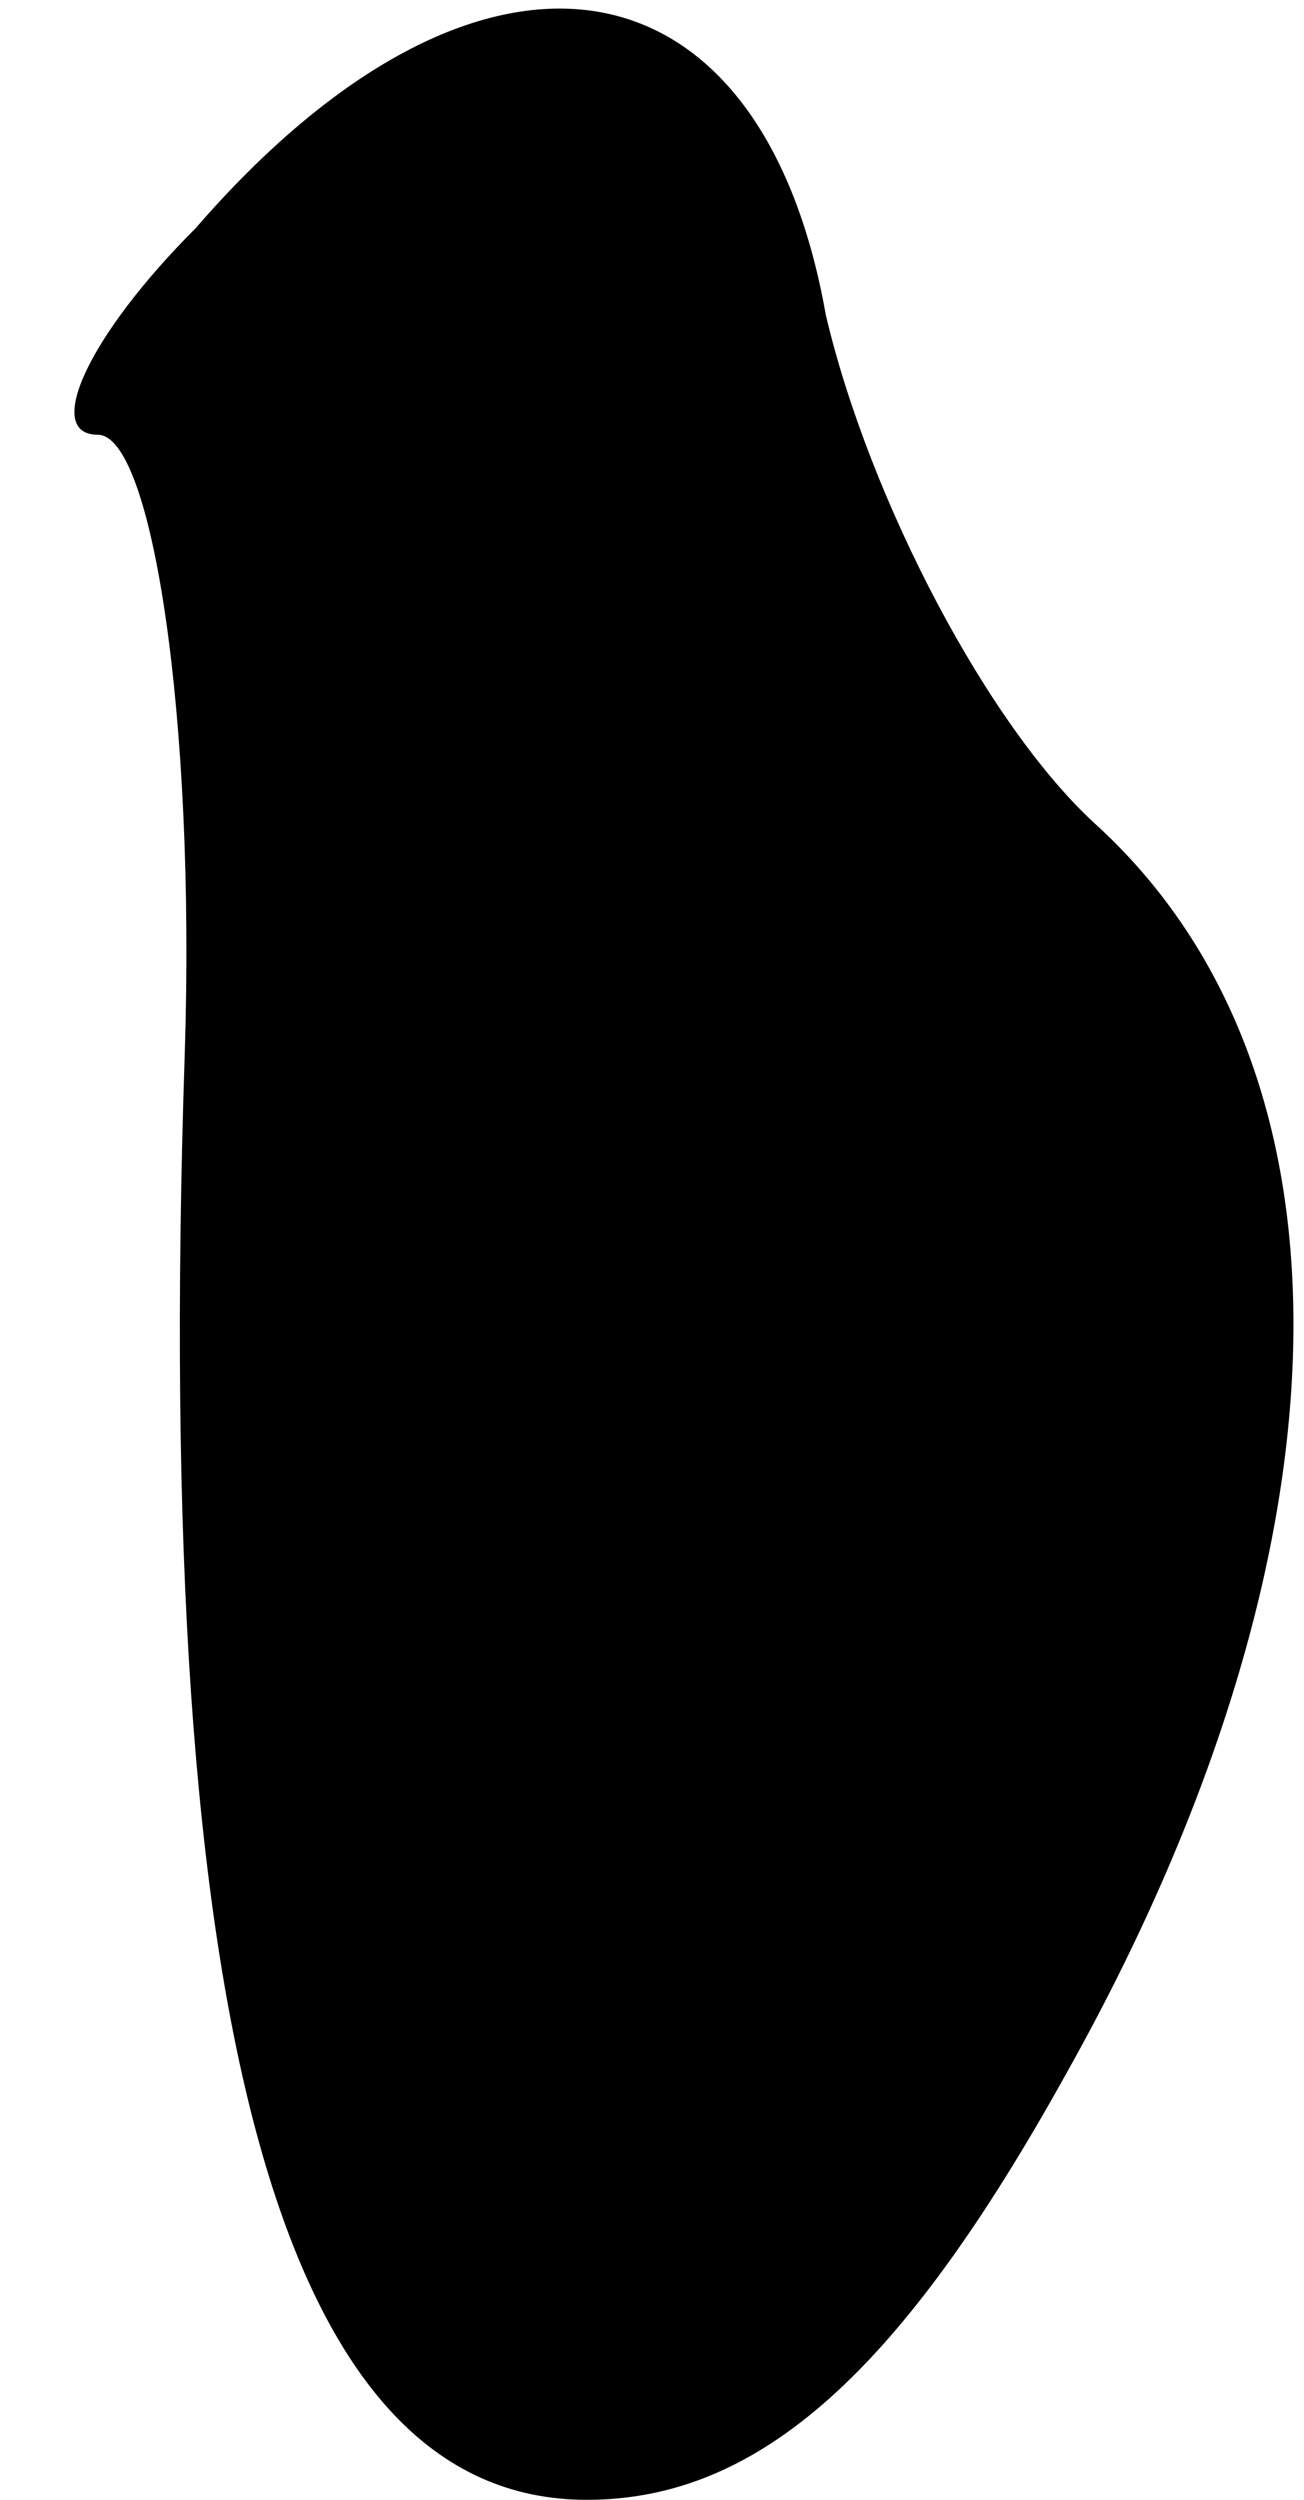 <?xml version="1.0" standalone="no"?>
<!DOCTYPE svg PUBLIC "-//W3C//DTD SVG 20010904//EN"
 "http://www.w3.org/TR/2001/REC-SVG-20010904/DTD/svg10.dtd">
<svg version="1.0" xmlns="http://www.w3.org/2000/svg"
 width="12pt" height="23pt" viewBox="0 0 12 23"
 preserveAspectRatio="xMidYMid meet">
<g transform="translate(0,23) scale(0.1,-0.1)"
fill="#000000" stroke="none">
<path fill="#000000" stroke="none" d="M18 209 c-10 -10 -14 -19 -9 -19 5 0 9
-26 8 -57 -3 -90 9 -133 37 -133 16 0 29 12 44 39 27 48 28 92 3 115 -10 9
-21 30 -25 47 -6 34 -32 38 -58 8z"/>
</g>
</svg>

